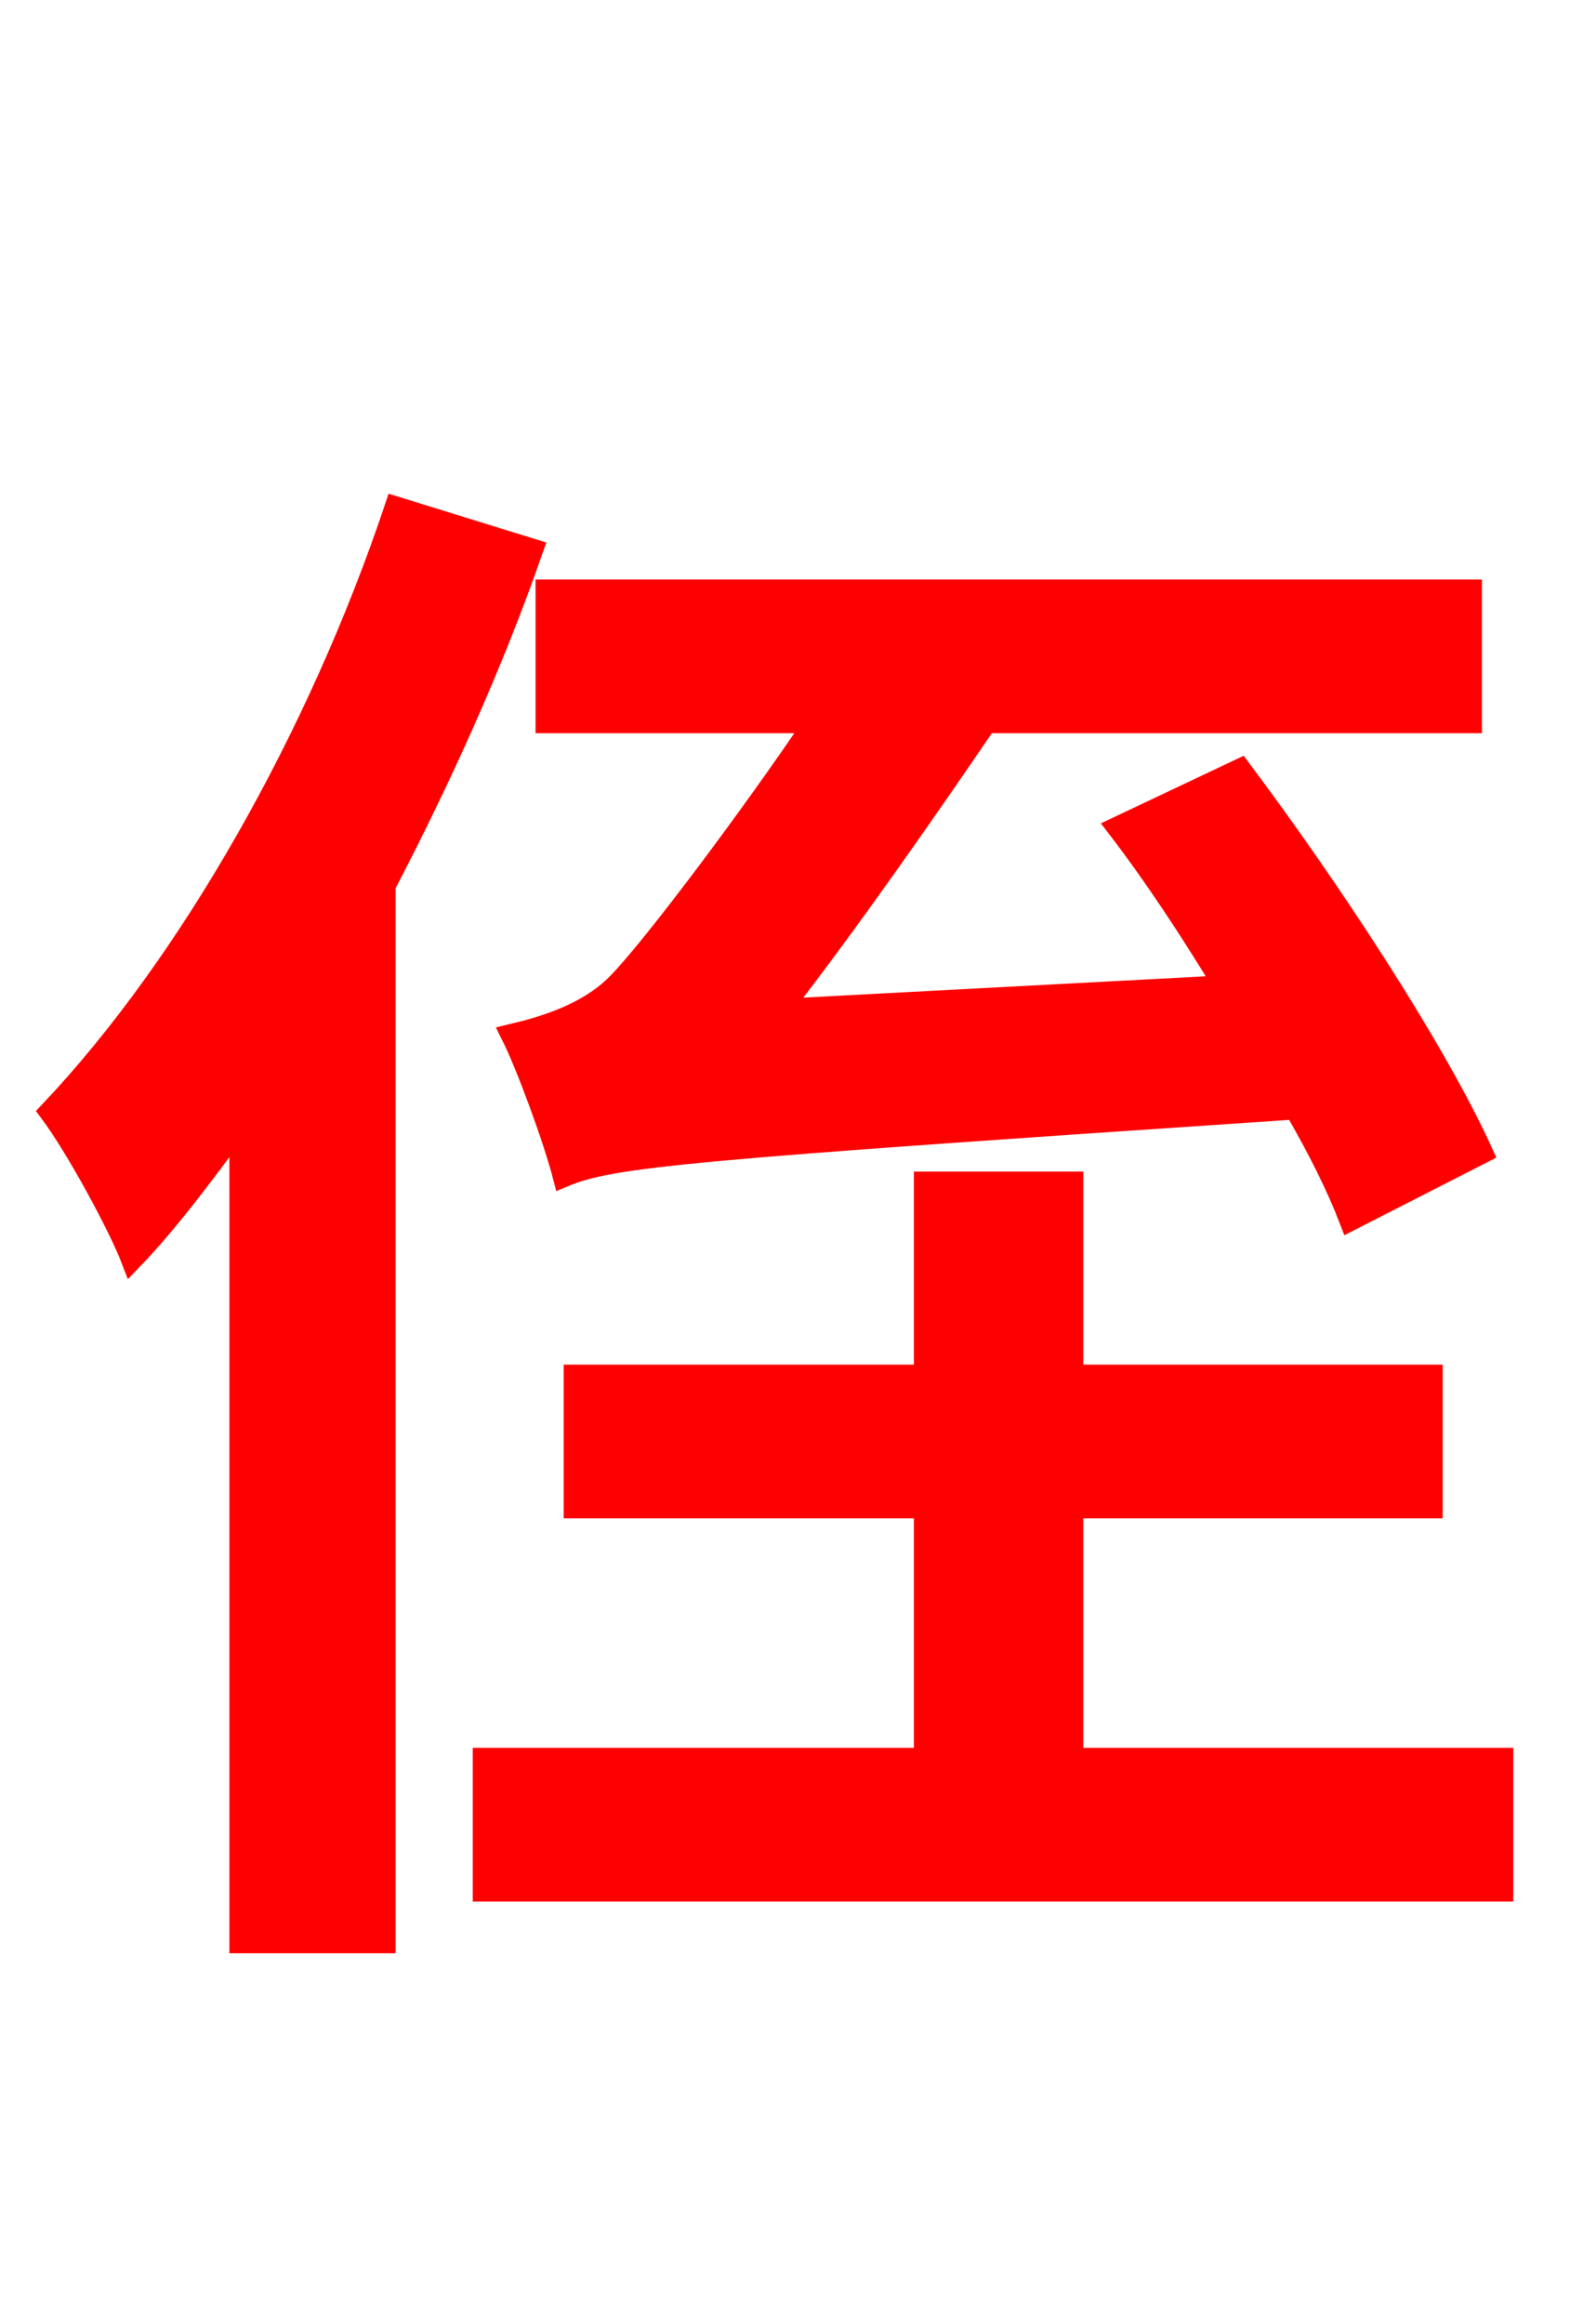 <svg xmlns="http://www.w3.org/2000/svg" xmlns:xlink="http://www.w3.org/1999/xlink" width="72" height="106.56"><path fill="red" stroke="red" d="M67.97 52.85C65.81 48.10 60.98 40.75 56.88 35.28L51.26 37.94C52.92 40.10 54.58 42.62 56.16 45.22L35.78 46.30C38.81 42.41 42.48 37.15 45.22 33.12L67.46 33.12L67.46 27.07L25.06 27.07L25.06 33.12L37.37 33.12C34.56 37.30 29.88 43.56 28.30 45.14C26.93 46.51 24.98 47.09 23.47 47.45C24.19 48.89 25.42 52.27 25.85 53.93C28.08 52.99 31.61 52.70 59.40 50.83C60.48 52.70 61.34 54.43 61.92 55.94ZM18.14 23.26C14.62 33.77 8.71 44.21 2.30 50.98C3.53 52.63 5.47 56.23 6.05 57.74C7.78 55.94 9.36 53.78 11.02 51.55L11.02 89.06L17.64 89.06L17.64 40.61C20.23 35.64 22.61 30.38 24.41 25.20ZM49.18 80.64L49.18 69.12L65.66 69.12L65.66 63.07L49.18 63.07L49.18 54.22L42.41 54.22L42.41 63.07L26.35 63.07L26.35 69.12L42.41 69.12L42.41 80.64L22.18 80.64L22.18 86.69L68.90 86.69L68.90 80.64Z"/></svg>
